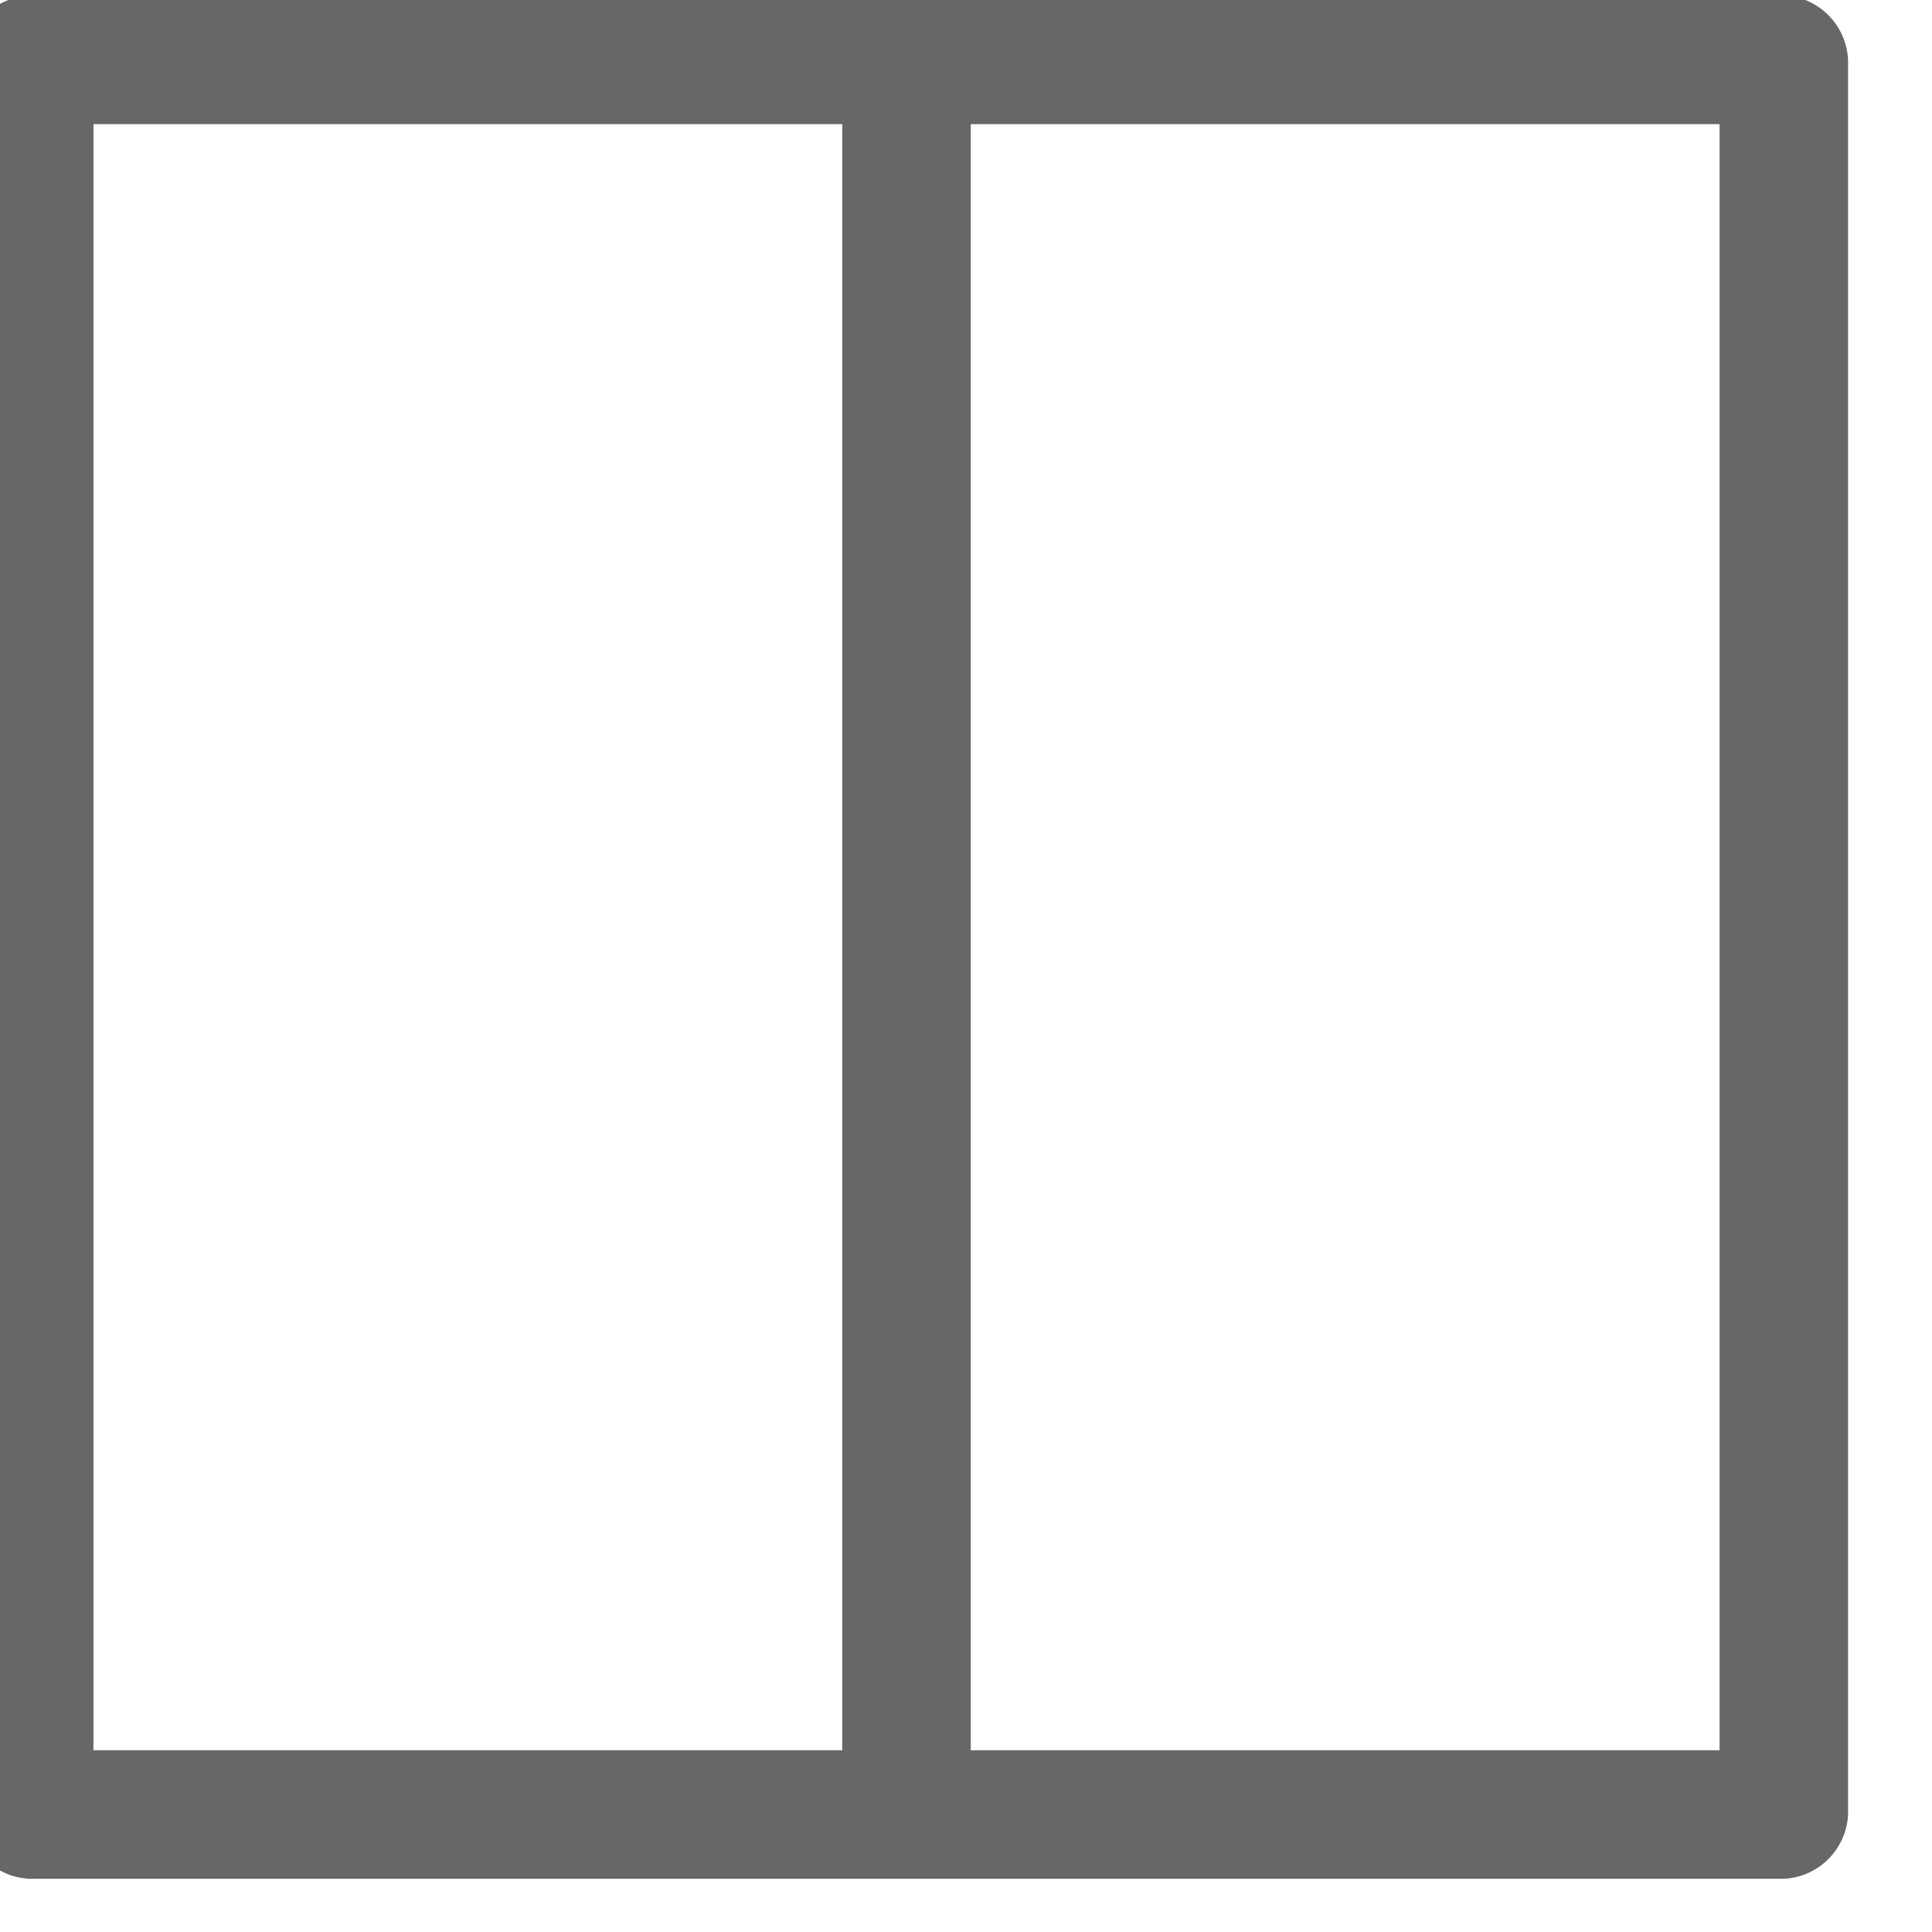 <?xml version="1.0" encoding="UTF-8" standalone="no"?>
<!DOCTYPE svg PUBLIC "-//W3C//DTD SVG 1.1//EN" "http://www.w3.org/Graphics/SVG/1.1/DTD/svg11.dtd">
<svg width="100%" height="100%" viewBox="0 0 22 22" version="1.1" xmlns="http://www.w3.org/2000/svg" xmlns:xlink="http://www.w3.org/1999/xlink" xml:space="preserve" xmlns:serif="http://www.serif.com/" style="fill-rule:evenodd;clip-rule:evenodd;stroke-linejoin:round;stroke-miterlimit:1.414;">
    <g transform="matrix(1,0,0,1,-930.692,-145.664)">
        <g transform="matrix(0.999,0,0,0.999,1.027,23.492)">
            <g transform="matrix(0.1,0,0,0.1,801.328,107.678)">
                <path d="M1403.33,145.664L1496.01,145.664C1496.25,145.676 1496.49,145.688 1496.73,145.7C1500.37,146.24 1503.15,149.251 1503.33,152.991L1503.33,352.991C1503.14,356.922 1500,360.121 1496.01,360.317L1296.01,360.317C1292.09,360.125 1288.88,356.98 1288.68,352.991L1288.68,152.991C1288.87,149.059 1292.02,145.86 1296.01,145.664L1403.33,145.664ZM1388.68,345.664L1388.68,160.317L1303.33,160.317L1303.33,345.664L1388.68,345.664ZM1488.68,160.317L1403.33,160.317L1403.33,345.664L1488.68,345.664L1488.68,160.317Z" style="fill:rgb(103,103,103);fill-rule:nonzero;"/>
            </g>
        </g>
    </g>
</svg>
